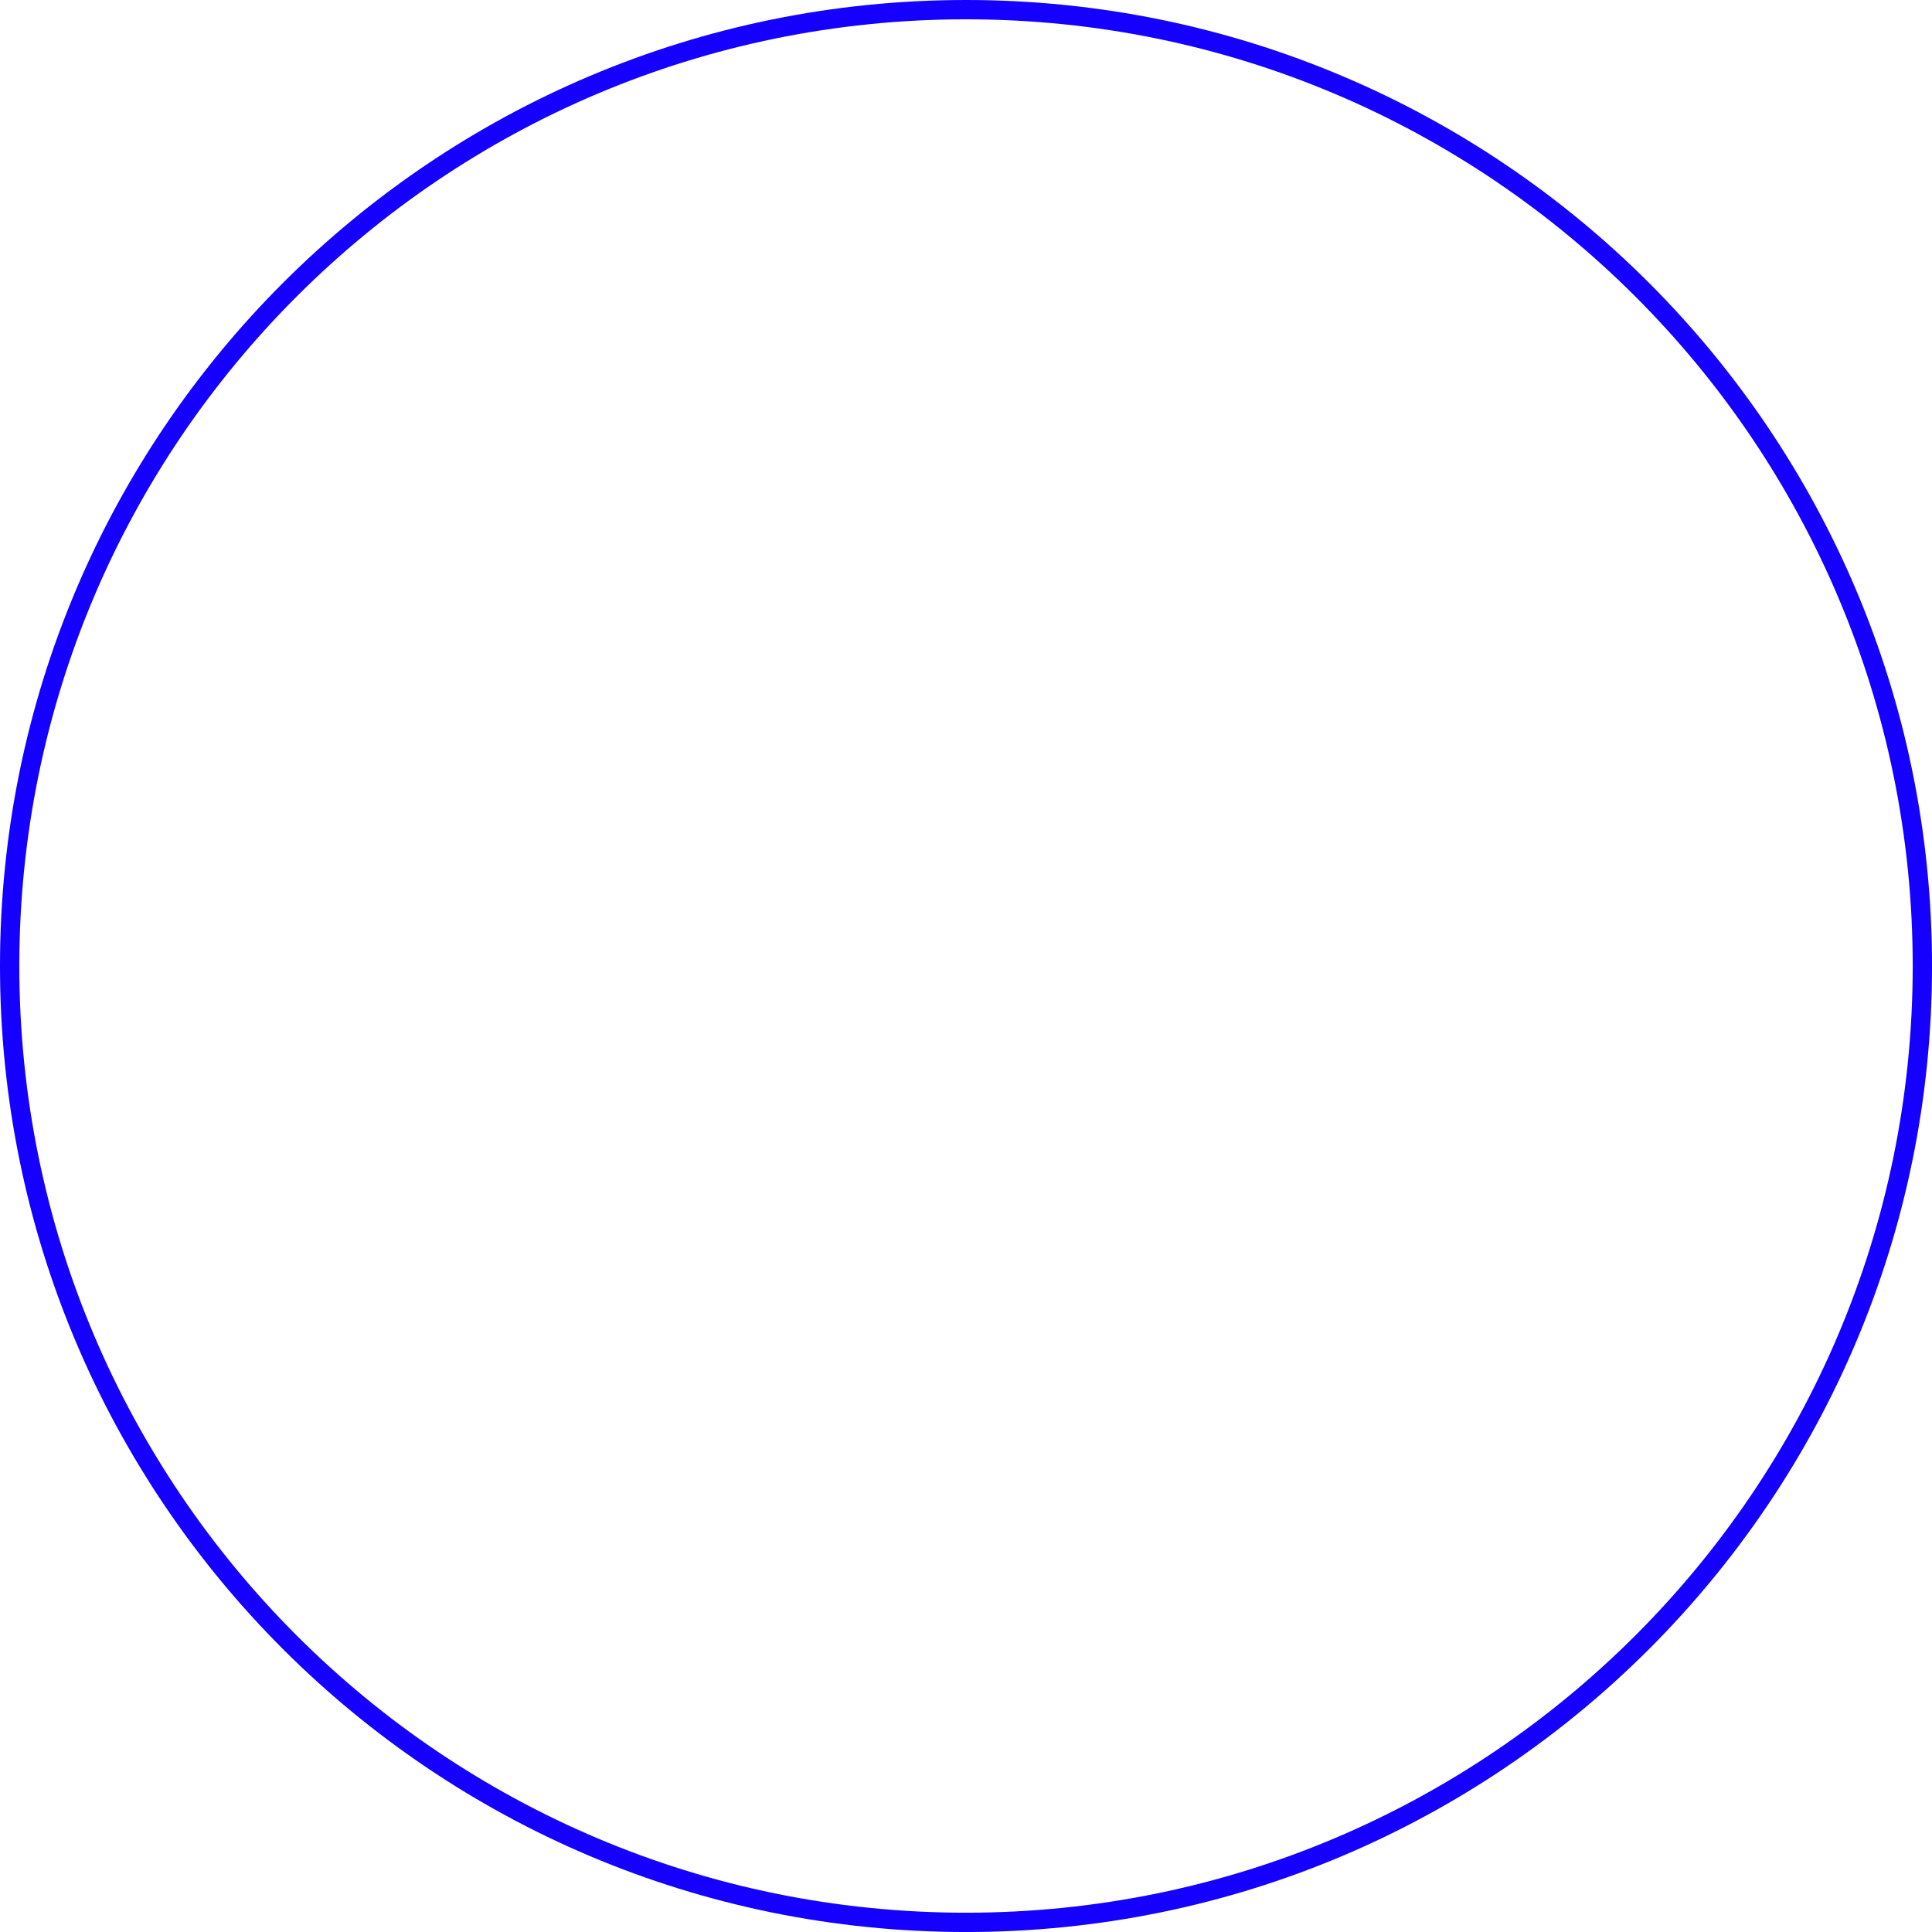 <svg version="1.1" xmlns="http://www.w3.org/2000/svg" xmlns:xlink="http://www.w3.org/1999/xlink" width="100.043" height="100.043" viewBox="0,0,100.043,100.043"><g transform="translate(-189.706,-129.978)"><g data-paper-data="{&quot;isPaintingLayer&quot;:true}" fill="none" fill-rule="nonzero" stroke="#1500ff" stroke-width="1" stroke-linecap="butt" stroke-linejoin="miter" stroke-miterlimit="10" stroke-dasharray="" stroke-dashoffset="0" style="mix-blend-mode: normal"><path d="M190.206,180c0,-27.35 22.172,-49.522 49.522,-49.522c27.35,0 49.522,22.172 49.522,49.522c0,27.35 -22.172,49.522 -49.522,49.522c-27.35,0 -49.522,-22.172 -49.522,-49.522z"/></g></g></svg>